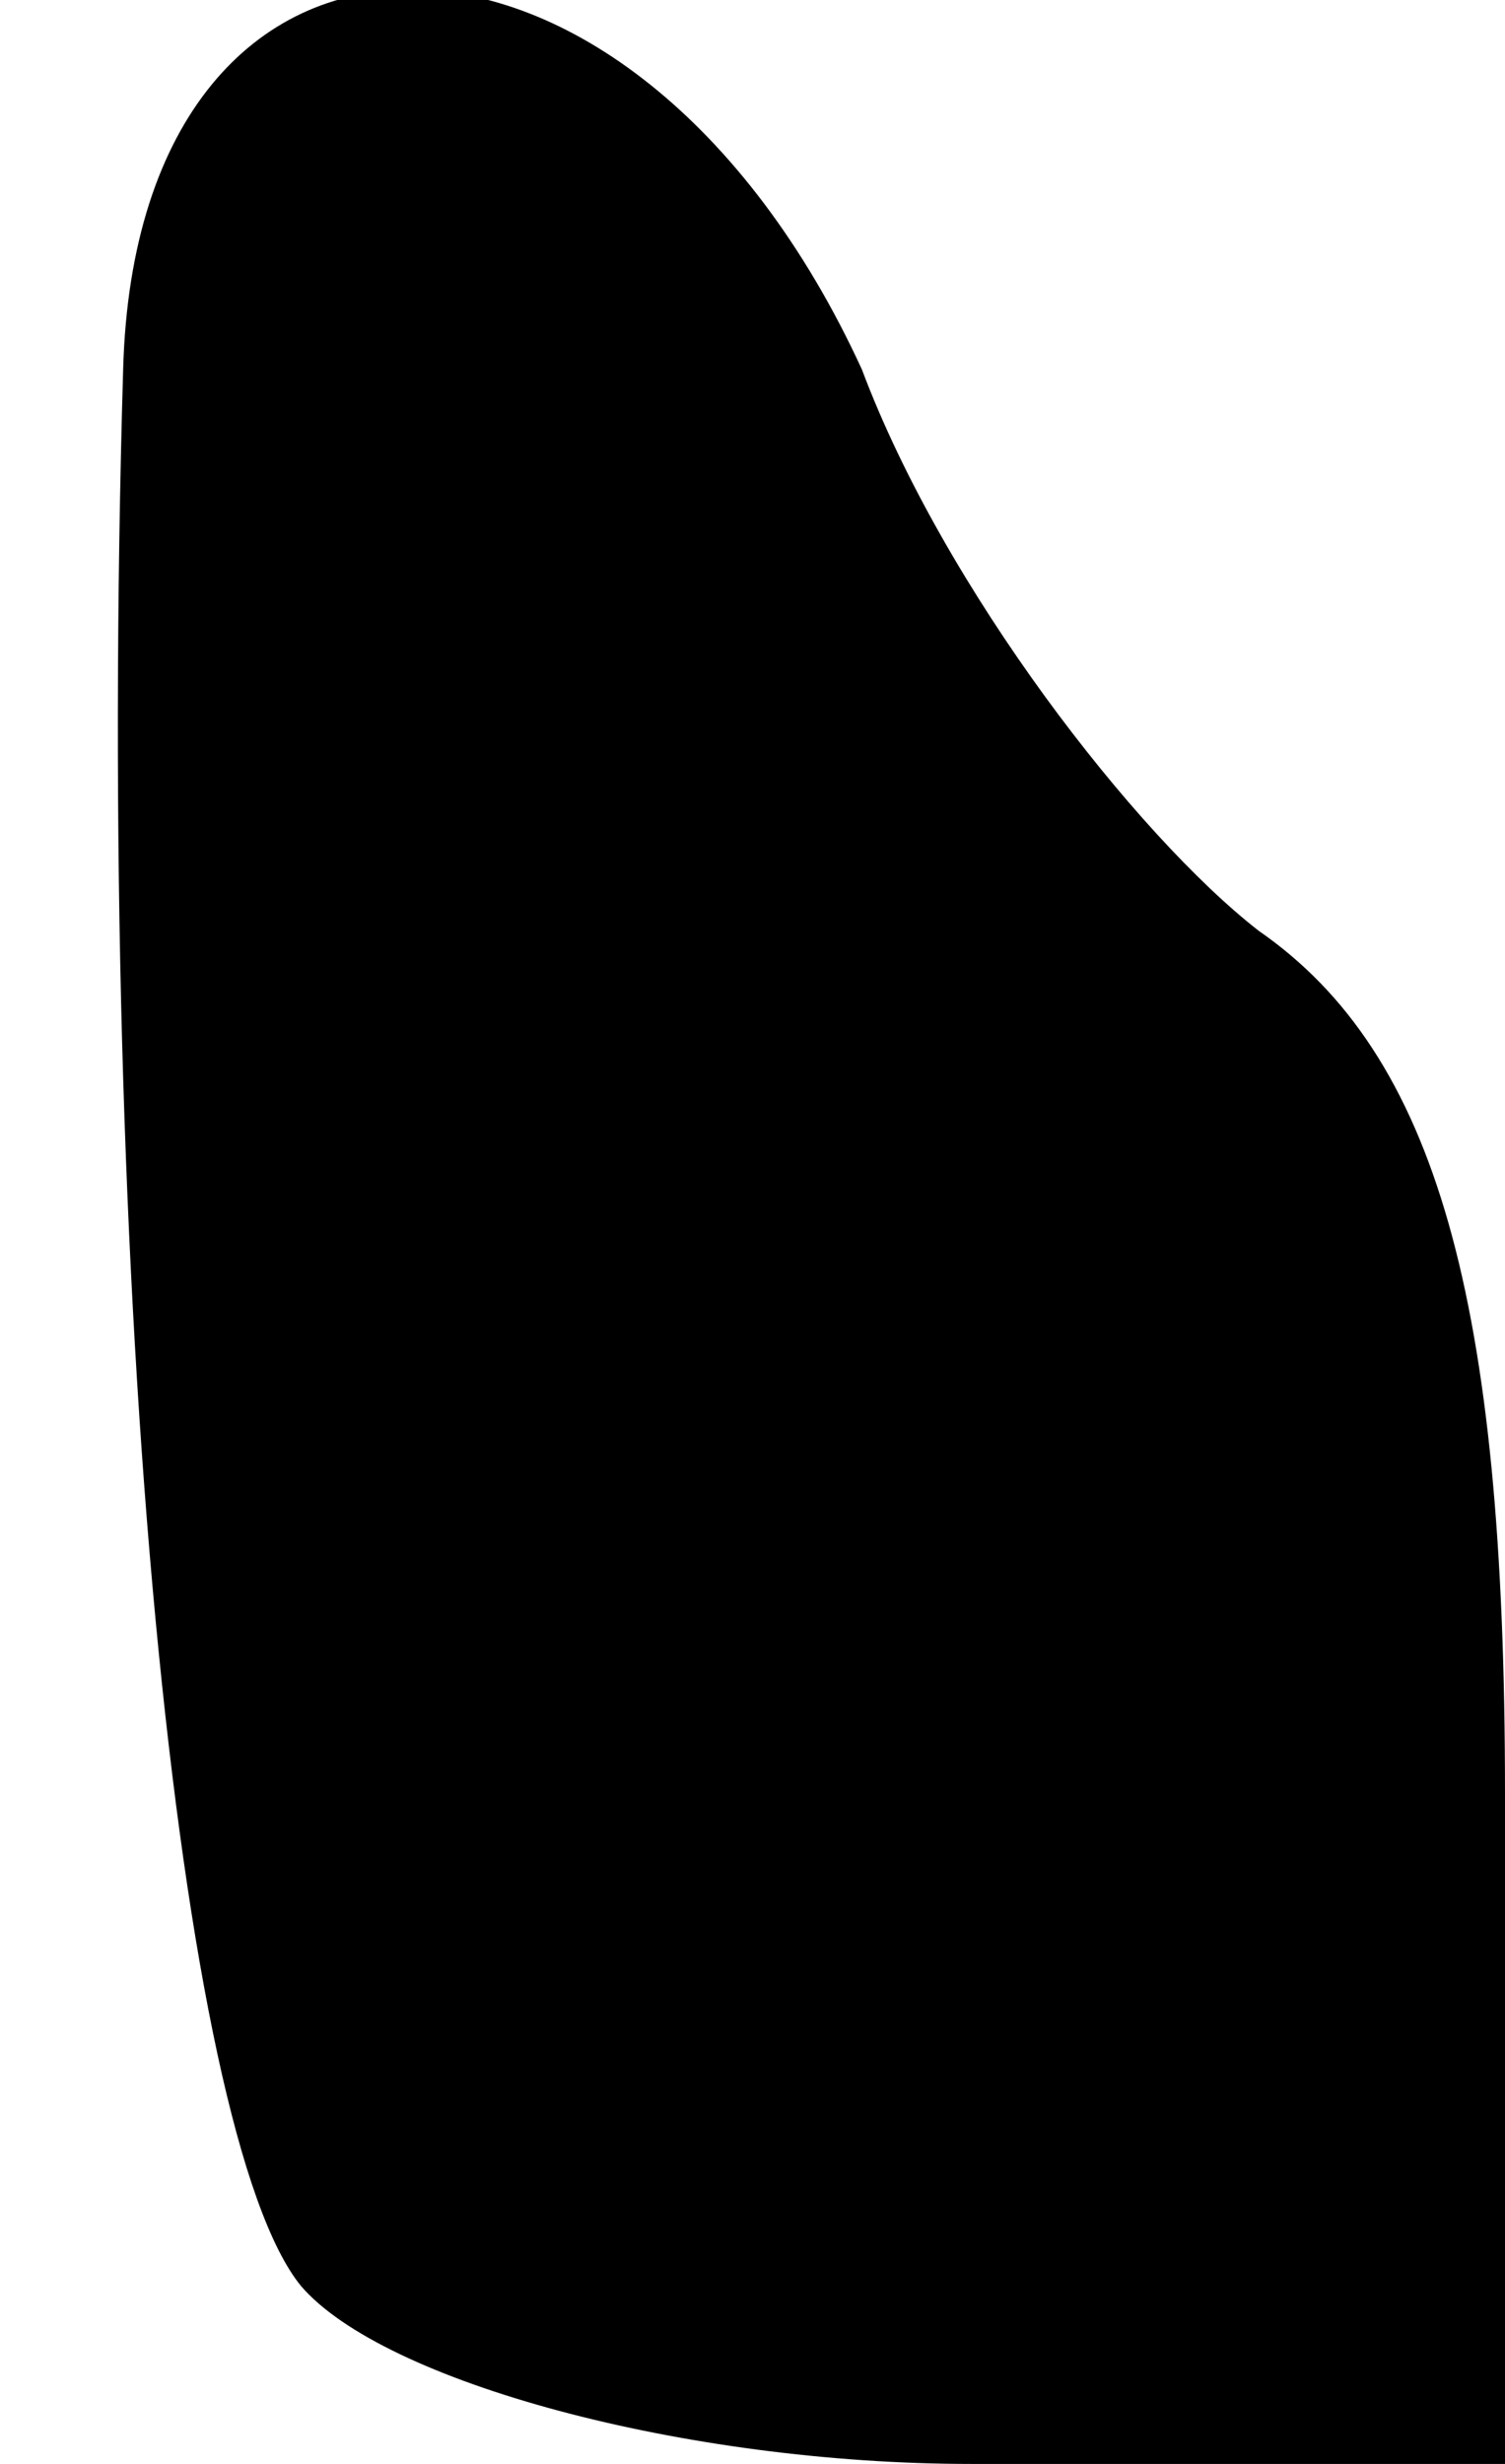 <?xml version="1.0" standalone="no"?>
<!DOCTYPE svg PUBLIC "-//W3C//DTD SVG 20010904//EN"
 "http://www.w3.org/TR/2001/REC-SVG-20010904/DTD/svg10.dtd">
<svg version="1.0" xmlns="http://www.w3.org/2000/svg"
 width="11pt" height="18pt" viewBox="0 0 11 18"
 preserveAspectRatio="xMidYMid meet">
<g transform="translate(0,18) scale(0.1,-0.1)"
fill="#000000" stroke="none">
<path fill="#000000" stroke="none" d="M9 153 c-2 -68 4 -129 13 -140 6 -7 28
-13 49 -13 l39 0 0 49 c0 36 -5 54 -18 63 -9 7 -23 25 -29 41 -17 37 -53 37
-54 0z"/>
</g>
</svg>
